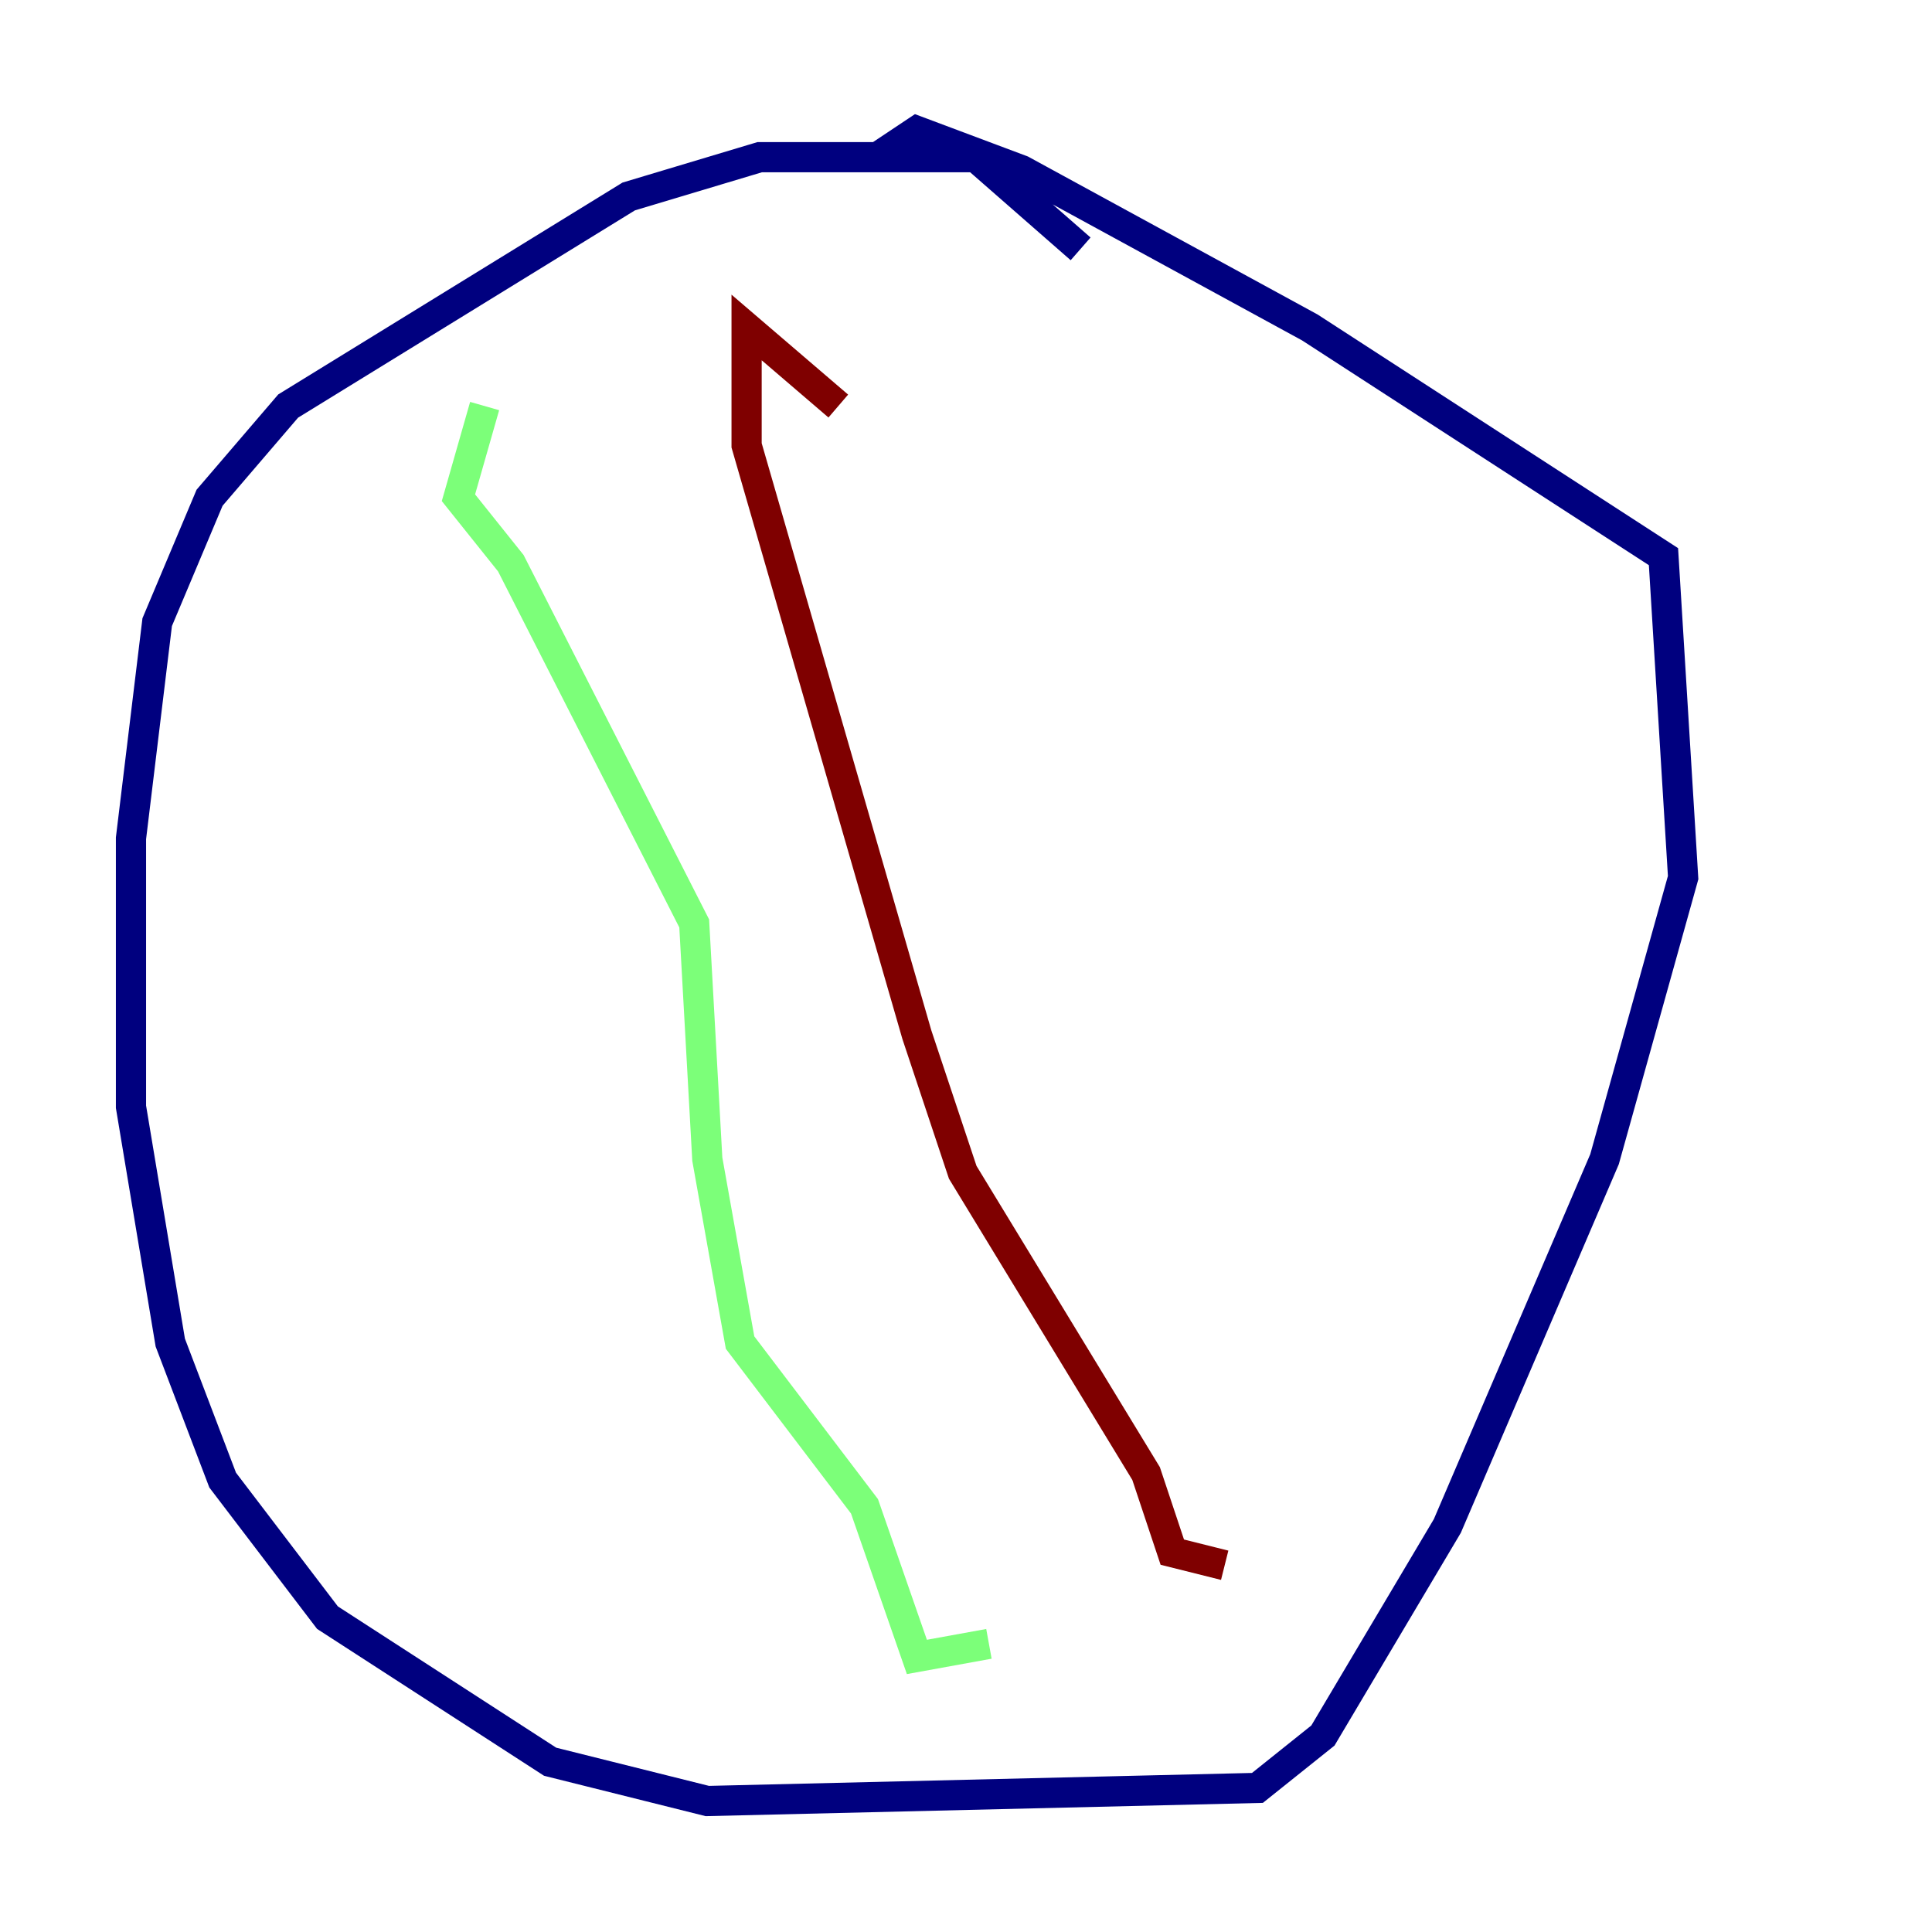 <?xml version="1.0" encoding="utf-8" ?>
<svg baseProfile="tiny" height="128" version="1.2" viewBox="0,0,128,128" width="128" xmlns="http://www.w3.org/2000/svg" xmlns:ev="http://www.w3.org/2001/xml-events" xmlns:xlink="http://www.w3.org/1999/xlink"><defs /><polyline fill="none" points="71.593,16.488 64.651,10.414 50.332,10.414 41.654,13.017 19.091,26.902 13.885,32.976 10.414,41.22 8.678,55.539 8.678,73.329 11.281,88.949 14.752,98.061 21.695,107.173 36.447,116.719 46.861,119.322 83.308,118.454 87.647,114.983 95.891,101.098 106.305,76.8 111.512,58.142 110.21,36.881 86.78,21.695 67.688,11.281 60.746,8.678 58.142,10.414" stroke="#00007f" stroke-width="2" /><polyline fill="none" points="32.108,26.902 30.373,32.976 33.844,37.315 45.993,61.18 46.861,76.8 49.031,88.949 57.275,99.797 60.746,109.776 65.519,108.909" stroke="#7cff79" stroke-width="2" /><polyline fill="none" points="55.539,26.902 49.464,21.695 49.464,29.505 60.746,68.556 63.783,77.668 75.932,97.627 77.668,102.834 81.139,103.702" stroke="#7f0000" stroke-width="2" /></svg>